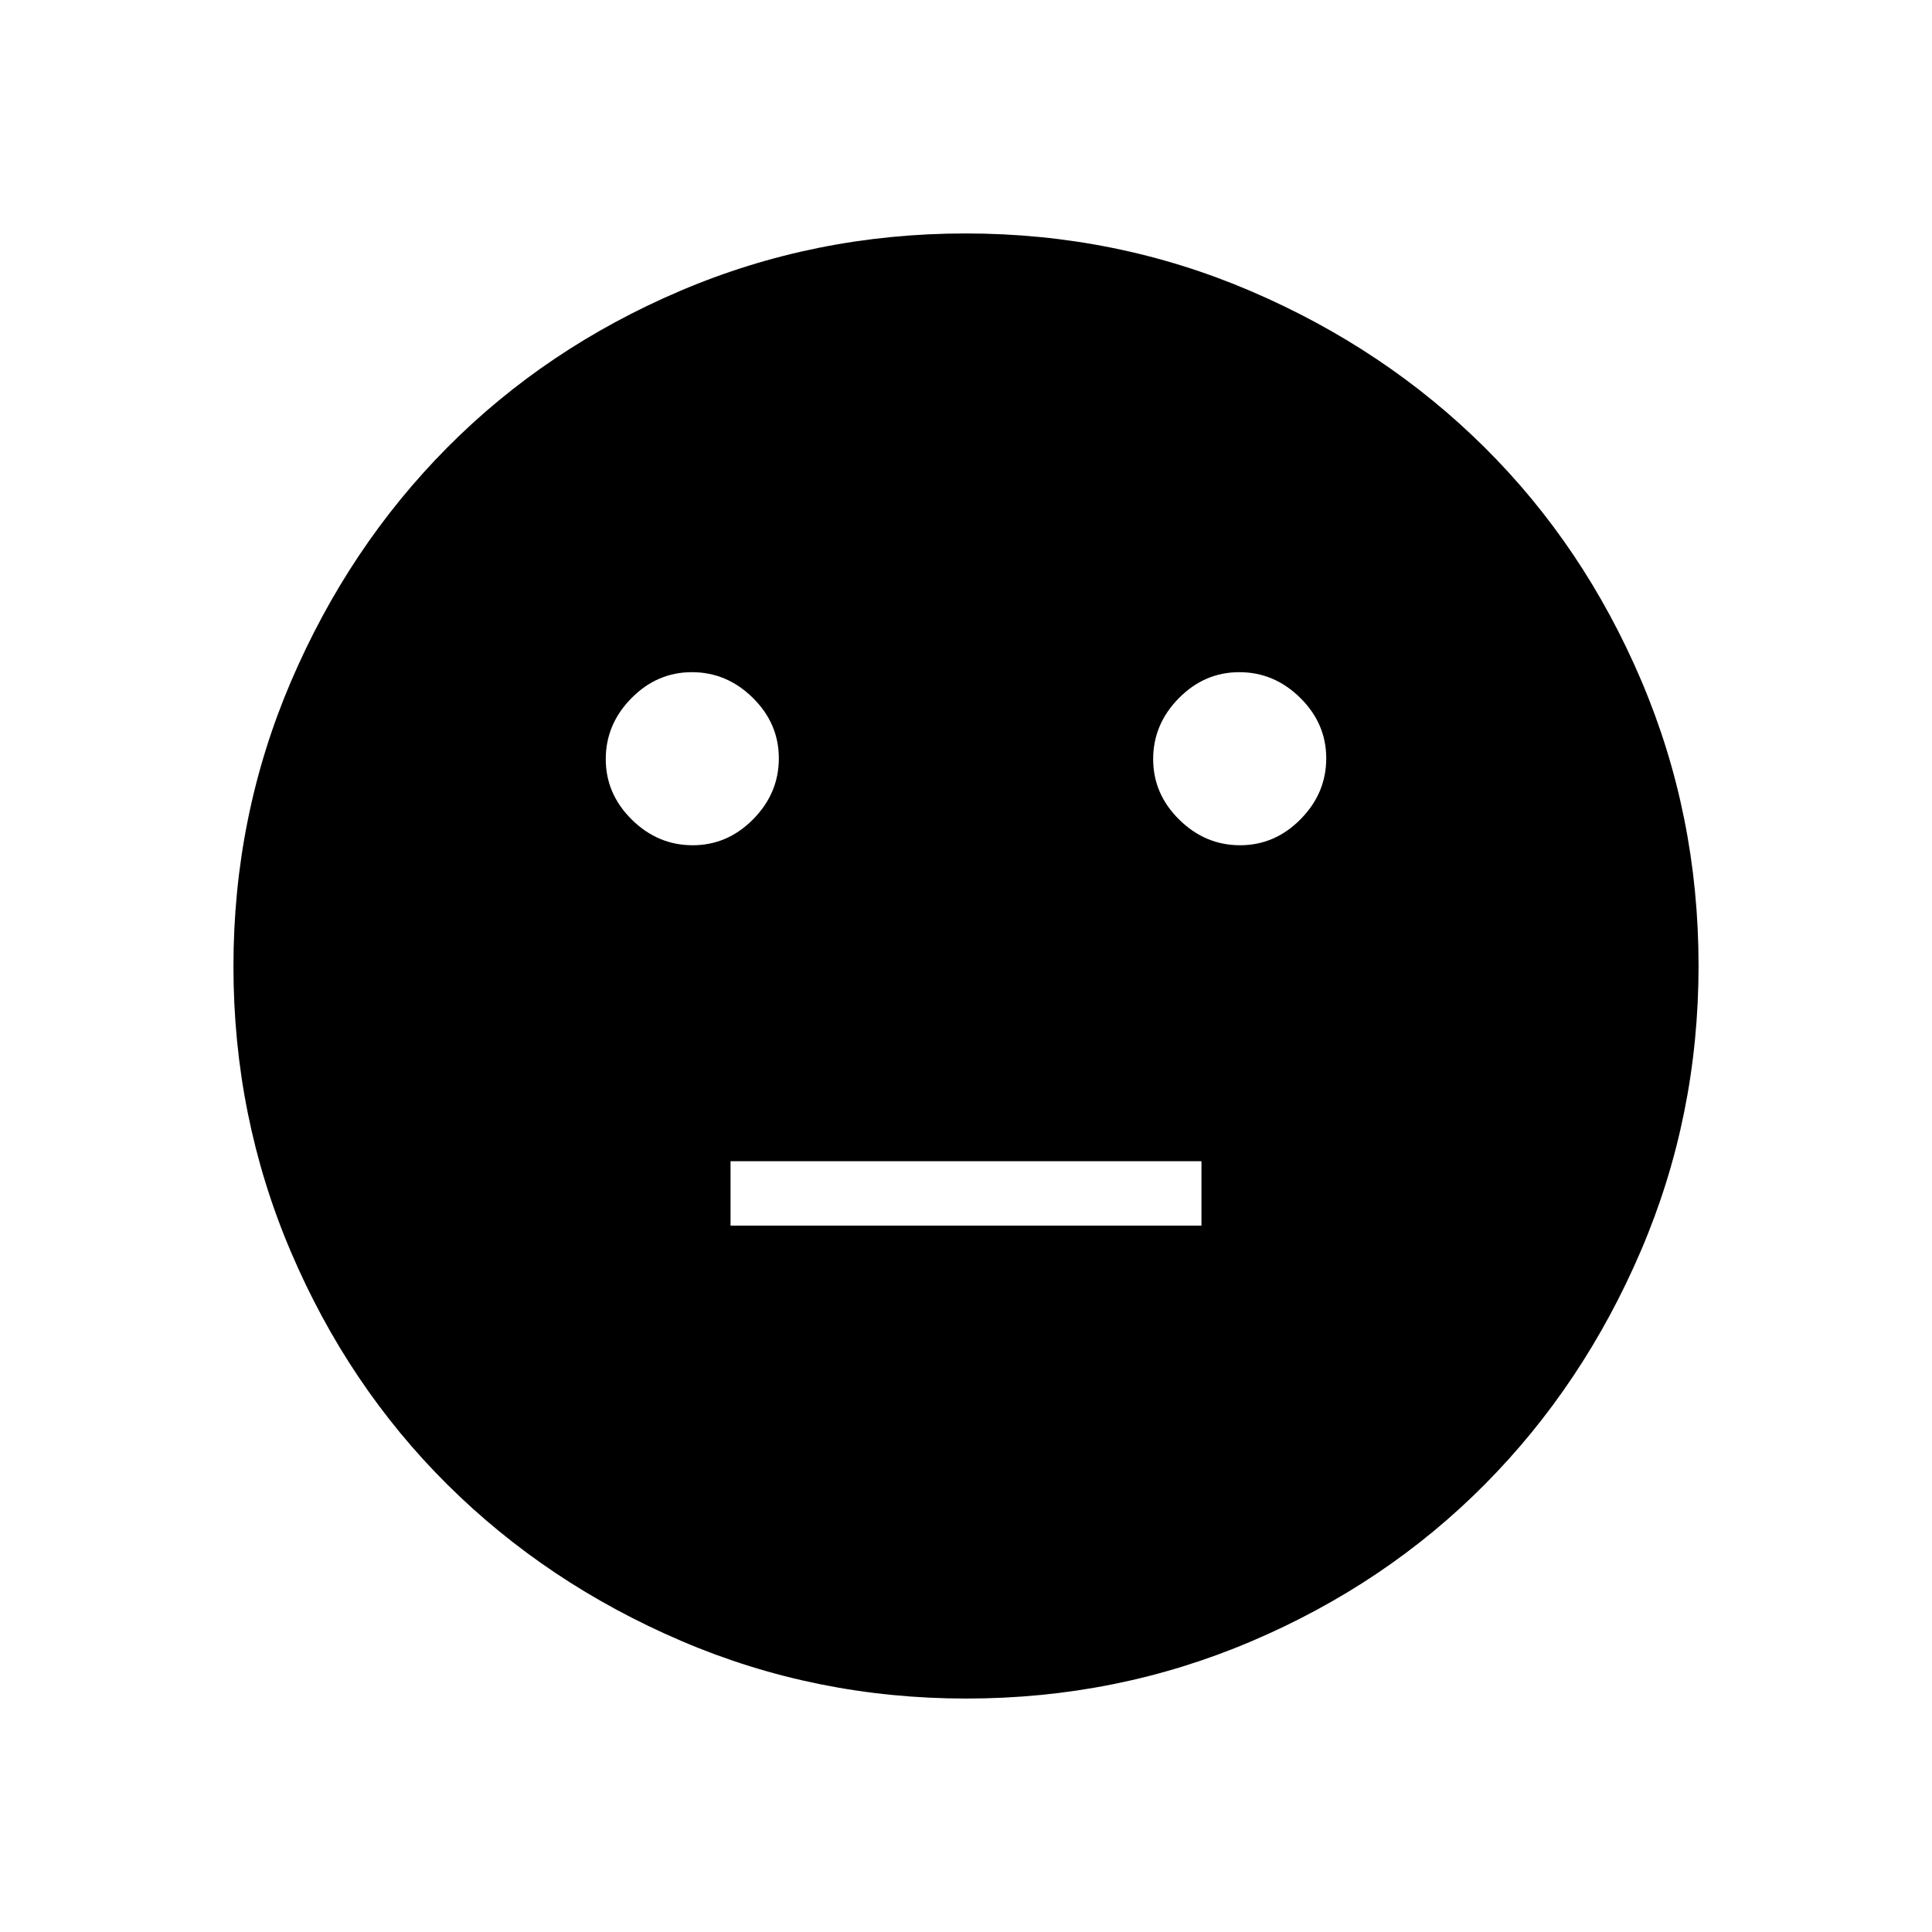 <svg xmlns="http://www.w3.org/2000/svg" height="48" viewBox="0 -960 960 960" width="48"><path d="M616.18-540q17.32 0 30.07-12.93Q659-565.85 659-583.18q0-17.32-12.93-30.07Q633.15-626 615.82-626q-17.32 0-30.07 12.93Q573-600.15 573-582.82q0 17.32 12.93 30.07Q598.85-540 616.18-540Zm-272 0q17.32 0 30.07-12.93Q387-565.85 387-583.18q0-17.32-12.93-30.07Q361.15-626 343.82-626q-17.32 0-30.07 12.93Q301-600.15 301-582.82q0 17.32 12.93 30.07Q326.85-540 344.18-540ZM363-351h234v-32H363v32Zm117.17 235q-74.81 0-141.62-28.62t-116.24-77.69q-49.42-49.07-77.86-115.88Q116-405.01 116-479.83q0-74.81 28.62-141.62t77.69-116.24q49.07-49.42 115.88-77.86Q405.01-844 479.83-844q74.81 0 141.62 28.62t116.24 77.69q49.42 49.07 77.86 115.88Q844-554.99 844-480.17q0 74.81-28.62 141.62t-77.69 116.24q-49.07 49.42-115.88 77.86Q554.99-116 480.17-116Z"/></svg>
